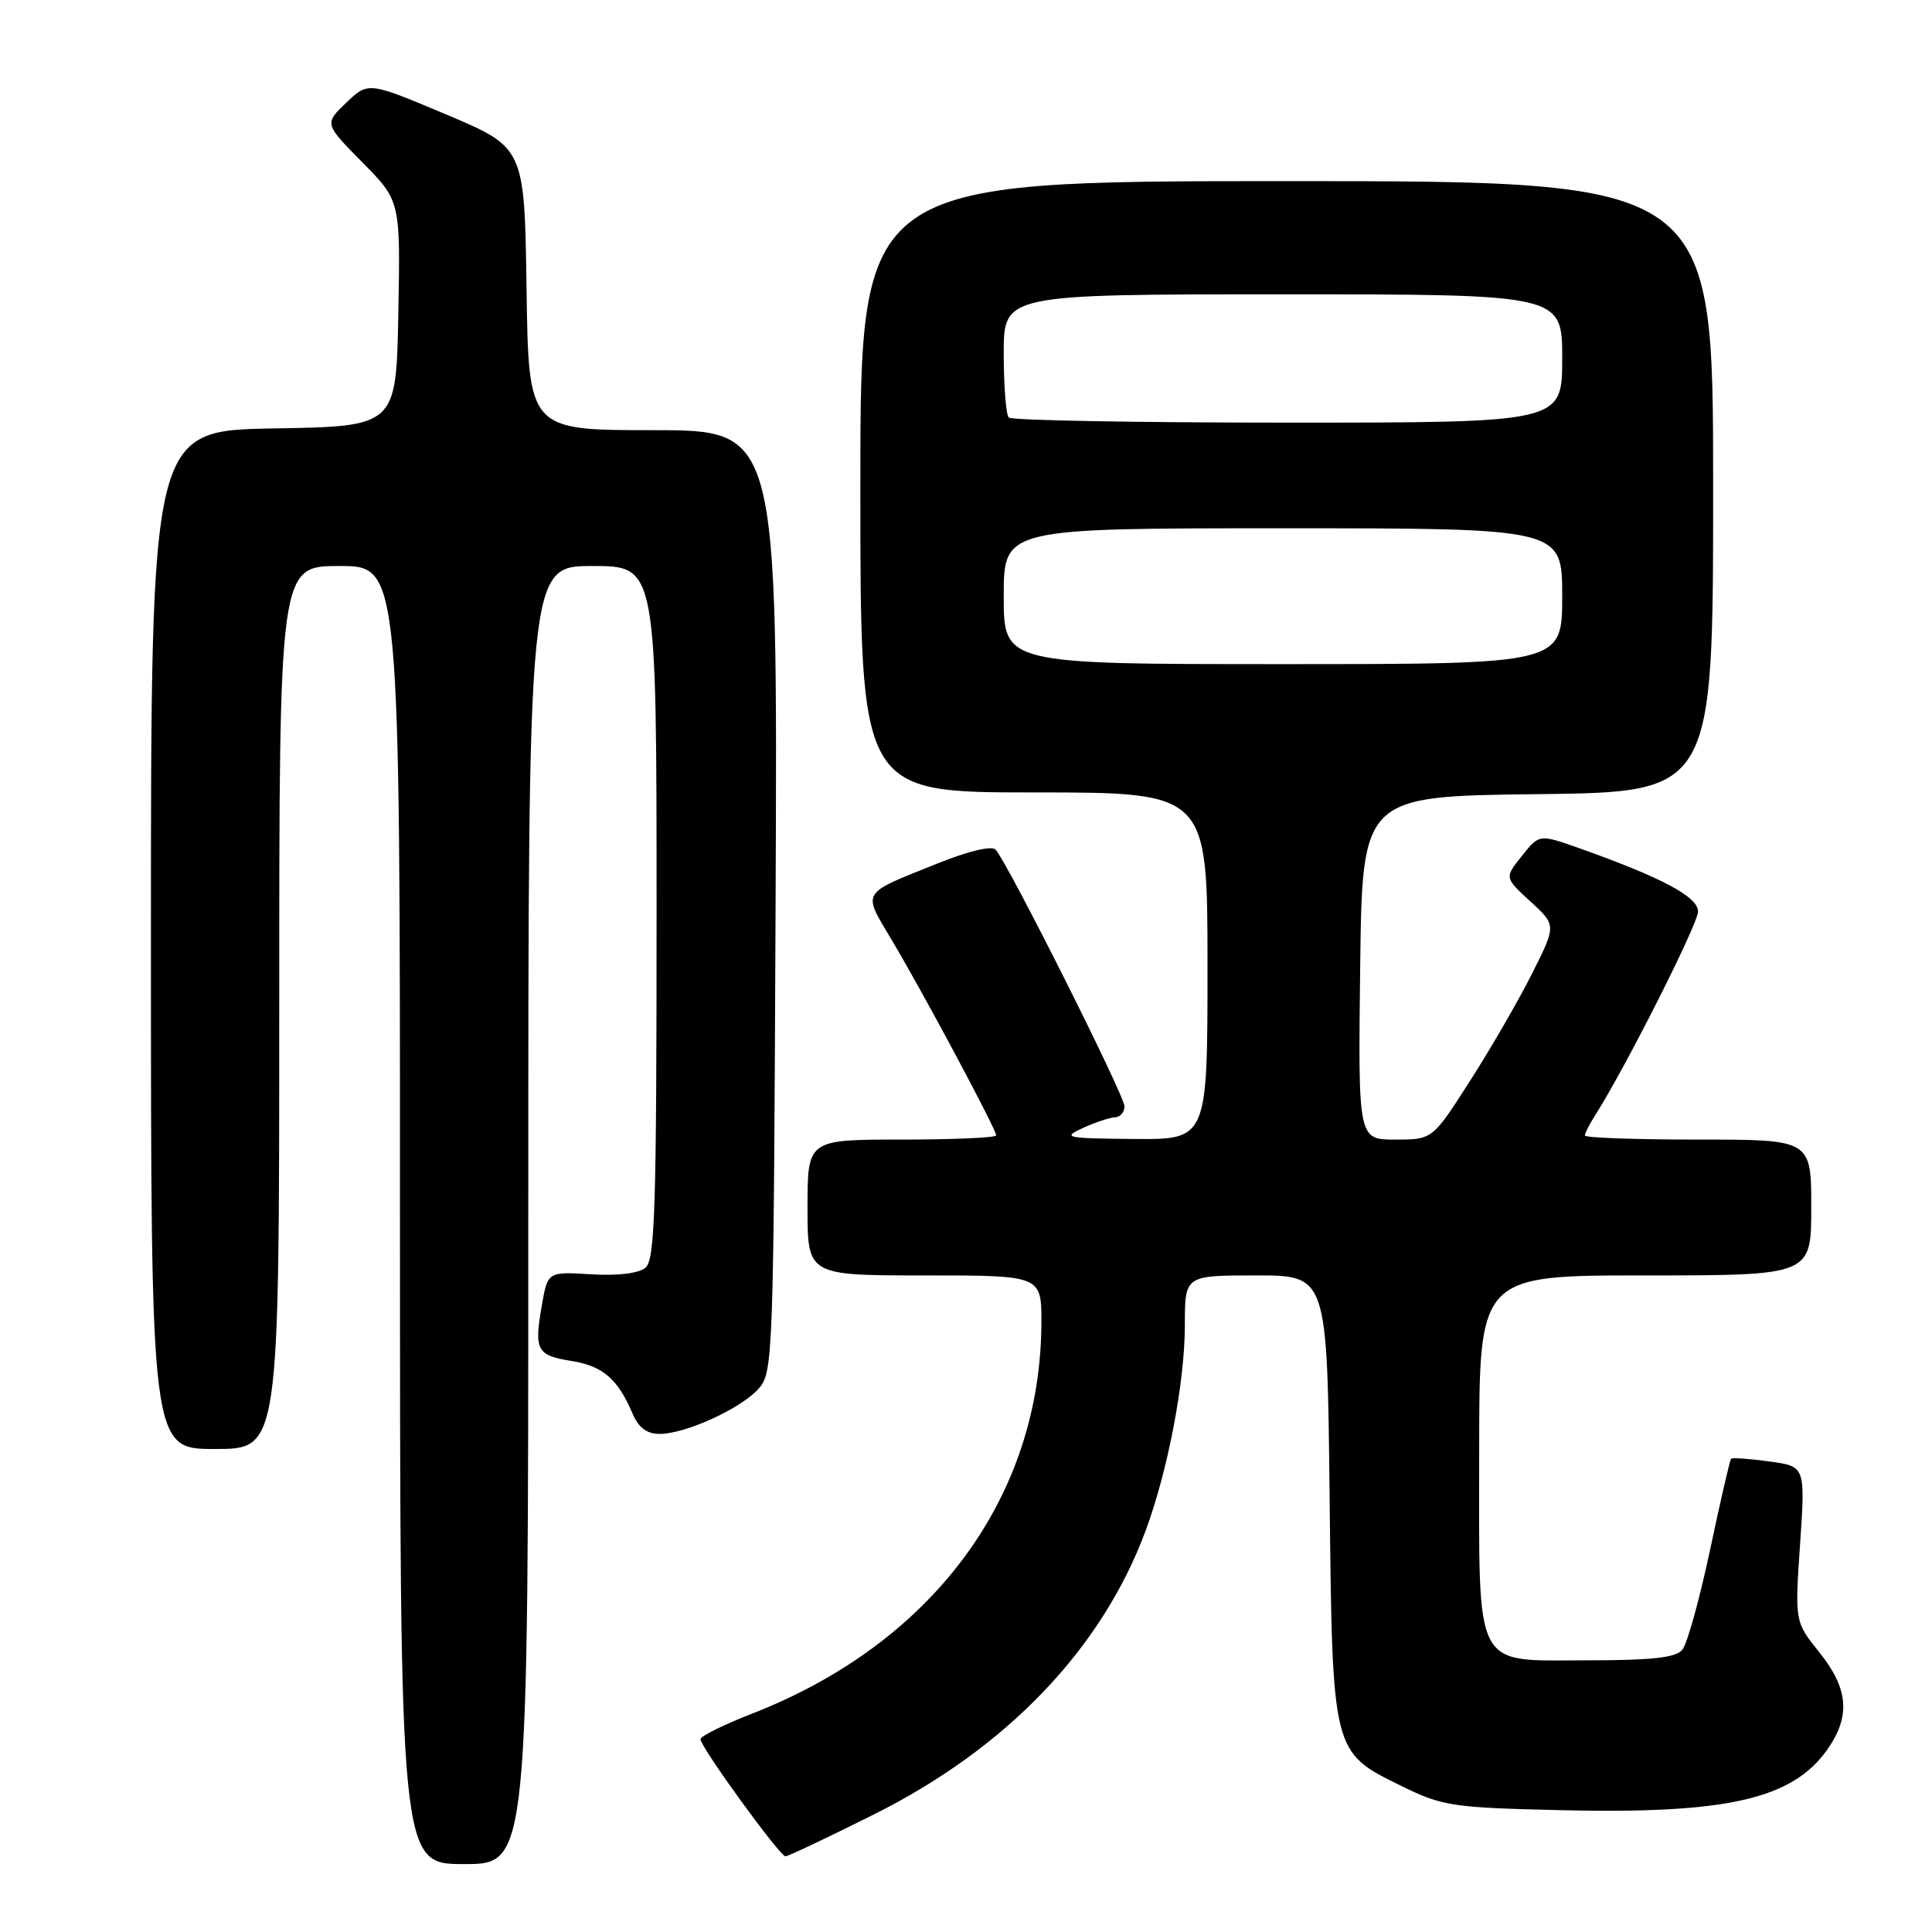 <?xml version="1.0" encoding="UTF-8" standalone="no"?>
<!DOCTYPE svg PUBLIC "-//W3C//DTD SVG 1.1//EN" "http://www.w3.org/Graphics/SVG/1.1/DTD/svg11.dtd" >
<svg xmlns="http://www.w3.org/2000/svg" xmlns:xlink="http://www.w3.org/1999/xlink" version="1.1" viewBox="0 0 256 256">
 <g >
 <path fill="currentColor"
d=" M 70.00 161.00 C 70.00 75.00 70.00 75.00 78.50 75.00 C 87.00 75.00 87.00 75.00 87.00 120.88 C 87.00 160.06 86.79 166.93 85.53 167.98 C 84.62 168.73 81.86 169.07 78.31 168.85 C 72.57 168.50 72.57 168.50 71.79 173.00 C 70.75 178.93 71.12 179.60 75.75 180.34 C 79.87 181.00 81.85 182.71 83.79 187.25 C 84.61 189.18 85.69 190.00 87.40 190.00 C 90.83 190.00 98.13 186.67 100.50 184.03 C 102.45 181.85 102.51 180.18 102.77 119.40 C 103.04 57.00 103.04 57.00 86.54 57.00 C 70.04 57.00 70.04 57.00 69.77 38.27 C 69.50 19.55 69.50 19.55 59.15 15.18 C 48.80 10.82 48.80 10.82 45.88 13.61 C 42.97 16.40 42.97 16.40 48.01 21.51 C 53.06 26.62 53.06 26.62 52.78 41.56 C 52.50 56.50 52.50 56.50 36.25 56.77 C 20.00 57.05 20.00 57.05 20.00 124.52 C 20.00 192.00 20.00 192.00 28.50 192.00 C 37.00 192.00 37.00 192.00 37.00 133.50 C 37.00 75.00 37.00 75.00 45.00 75.00 C 53.00 75.00 53.00 75.00 53.00 161.00 C 53.00 247.00 53.00 247.00 61.50 247.00 C 70.00 247.00 70.00 247.00 70.00 161.00 Z  M 115.80 240.42 C 133.38 231.64 145.96 218.51 151.77 202.91 C 154.75 194.90 157.00 183.13 157.00 175.54 C 157.00 169.00 157.00 169.00 166.43 169.00 C 175.86 169.00 175.86 169.00 176.18 198.25 C 176.55 232.44 176.47 232.12 185.73 236.67 C 191.16 239.33 192.40 239.52 206.86 239.86 C 228.77 240.37 237.44 238.41 242.09 231.88 C 245.24 227.45 244.95 223.76 241.07 218.94 C 237.82 214.89 237.82 214.89 238.52 204.59 C 239.22 194.30 239.22 194.30 234.45 193.65 C 231.82 193.29 229.54 193.13 229.38 193.29 C 229.22 193.45 227.96 198.89 226.59 205.38 C 225.21 211.88 223.56 217.82 222.92 218.60 C 222.05 219.65 218.94 220.00 210.43 220.00 C 195.06 220.00 196.00 221.81 196.00 192.28 C 196.00 169.00 196.00 169.00 218.00 169.00 C 240.00 169.00 240.00 169.00 240.00 160.00 C 240.00 151.00 240.00 151.00 225.00 151.00 C 216.75 151.00 210.00 150.76 210.00 150.46 C 210.00 150.17 210.63 148.93 211.41 147.71 C 215.42 141.40 225.00 122.42 225.00 120.78 C 225.00 118.83 220.21 116.28 209.23 112.38 C 203.96 110.52 203.96 110.52 201.66 113.41 C 199.35 116.30 199.35 116.30 202.79 119.45 C 206.23 122.60 206.23 122.60 202.98 129.05 C 201.20 132.60 197.50 138.99 194.77 143.25 C 189.81 151.00 189.81 151.00 184.88 151.00 C 179.96 151.00 179.96 151.00 180.23 128.25 C 180.50 105.50 180.50 105.50 203.75 105.23 C 227.00 104.96 227.00 104.96 227.00 64.48 C 227.00 24.00 227.00 24.00 170.50 24.00 C 114.00 24.00 114.00 24.00 114.00 64.50 C 114.00 105.00 114.00 105.00 137.00 105.00 C 160.00 105.00 160.00 105.00 160.00 128.00 C 160.00 151.00 160.00 151.00 150.25 150.92 C 141.16 150.84 140.70 150.74 143.50 149.46 C 145.15 148.71 147.06 148.07 147.75 148.05 C 148.44 148.02 149.00 147.37 149.00 146.59 C 149.00 145.15 133.48 114.24 131.92 112.58 C 131.40 112.03 128.31 112.77 124.18 114.43 C 113.91 118.56 114.25 117.98 118.21 124.64 C 122.40 131.68 132.00 149.64 132.00 150.44 C 132.00 150.75 126.38 151.00 119.50 151.00 C 107.00 151.00 107.00 151.00 107.00 160.00 C 107.00 169.00 107.00 169.00 122.50 169.00 C 138.00 169.00 138.00 169.00 137.99 175.25 C 137.93 198.36 123.62 217.72 99.69 227.05 C 95.95 228.51 92.85 230.04 92.82 230.44 C 92.73 231.37 103.29 245.93 104.07 245.97 C 104.39 245.99 109.66 243.49 115.80 240.42 Z  M 133.00 79.00 C 133.00 70.00 133.00 70.00 170.00 70.00 C 207.00 70.00 207.00 70.00 207.00 79.00 C 207.00 88.00 207.00 88.00 170.00 88.00 C 133.00 88.00 133.00 88.00 133.00 79.00 Z  M 133.67 55.33 C 133.30 54.97 133.00 51.14 133.00 46.83 C 133.00 39.00 133.00 39.00 170.00 39.00 C 207.00 39.00 207.00 39.00 207.00 47.50 C 207.00 56.00 207.00 56.00 170.67 56.00 C 150.68 56.00 134.03 55.70 133.67 55.33 Z "/>
</g>
</svg>